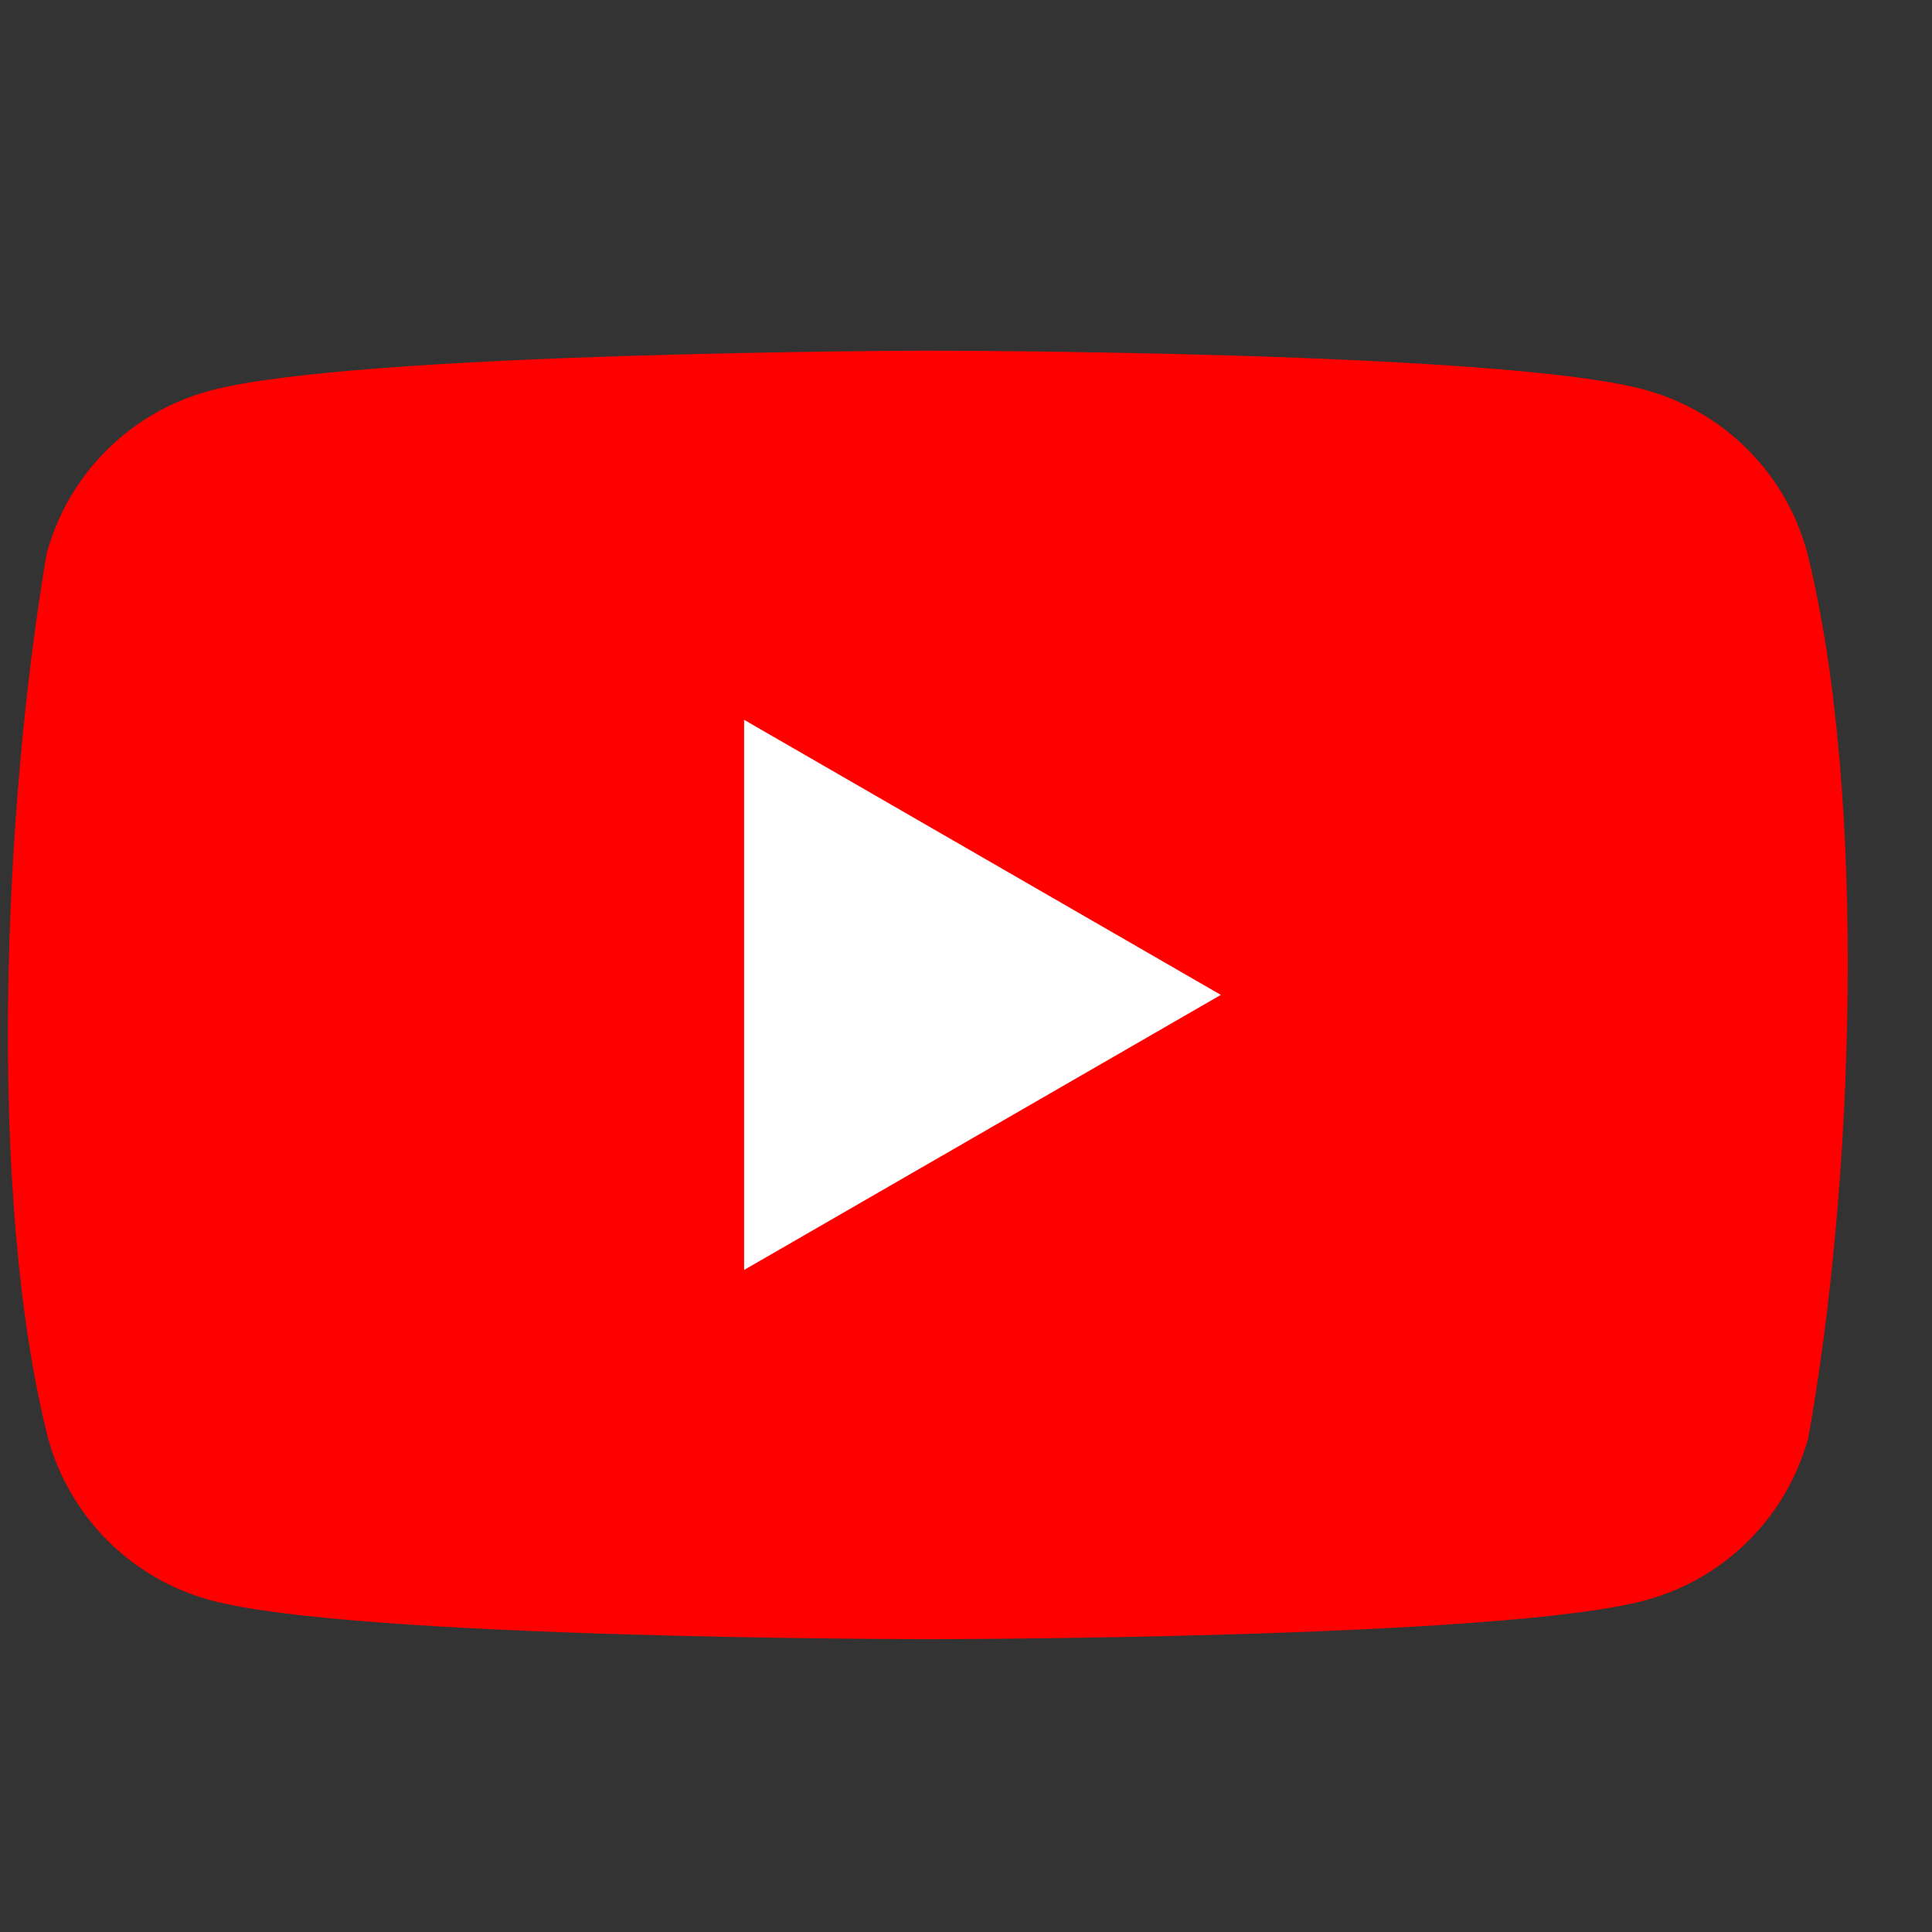 <svg width="21" height="21" viewBox="0 0 21 21" fill="none" xmlns="http://www.w3.org/2000/svg">
<rect x="0" y="0" width="21" height="21" fill="#333333" stroke="none"/>
<g clip-path="url(#clip0_35_1118)">
<path d="M19.643 6.005C19.529 5.581 19.305 5.194 18.994 4.884C18.684 4.573 18.297 4.35 17.873 4.235C16.321 3.812 10.075 3.812 10.075 3.812C10.075 3.812 3.829 3.824 2.277 4.248C1.853 4.362 1.467 4.586 1.156 4.897C0.845 5.207 0.622 5.594 0.507 6.018C0.038 8.775 -0.145 12.977 0.52 15.624C0.635 16.048 0.858 16.435 1.169 16.745C1.479 17.056 1.866 17.279 2.29 17.394C3.842 17.817 10.088 17.817 10.088 17.817C10.088 17.817 16.334 17.817 17.886 17.394C18.31 17.279 18.697 17.056 19.007 16.745C19.318 16.435 19.541 16.048 19.656 15.624C20.151 12.863 20.304 8.664 19.643 6.005Z" fill="#FF0000"/>
<path d="M8.088 13.804L13.27 10.814L8.088 7.824V13.804Z" fill="white"/>
</g>
<defs>
<clipPath id="clip0_35_1118">
<rect width="20" height="20" fill="white" transform="translate(0.086 0.814)"/>
</clipPath>
</defs>
</svg>
